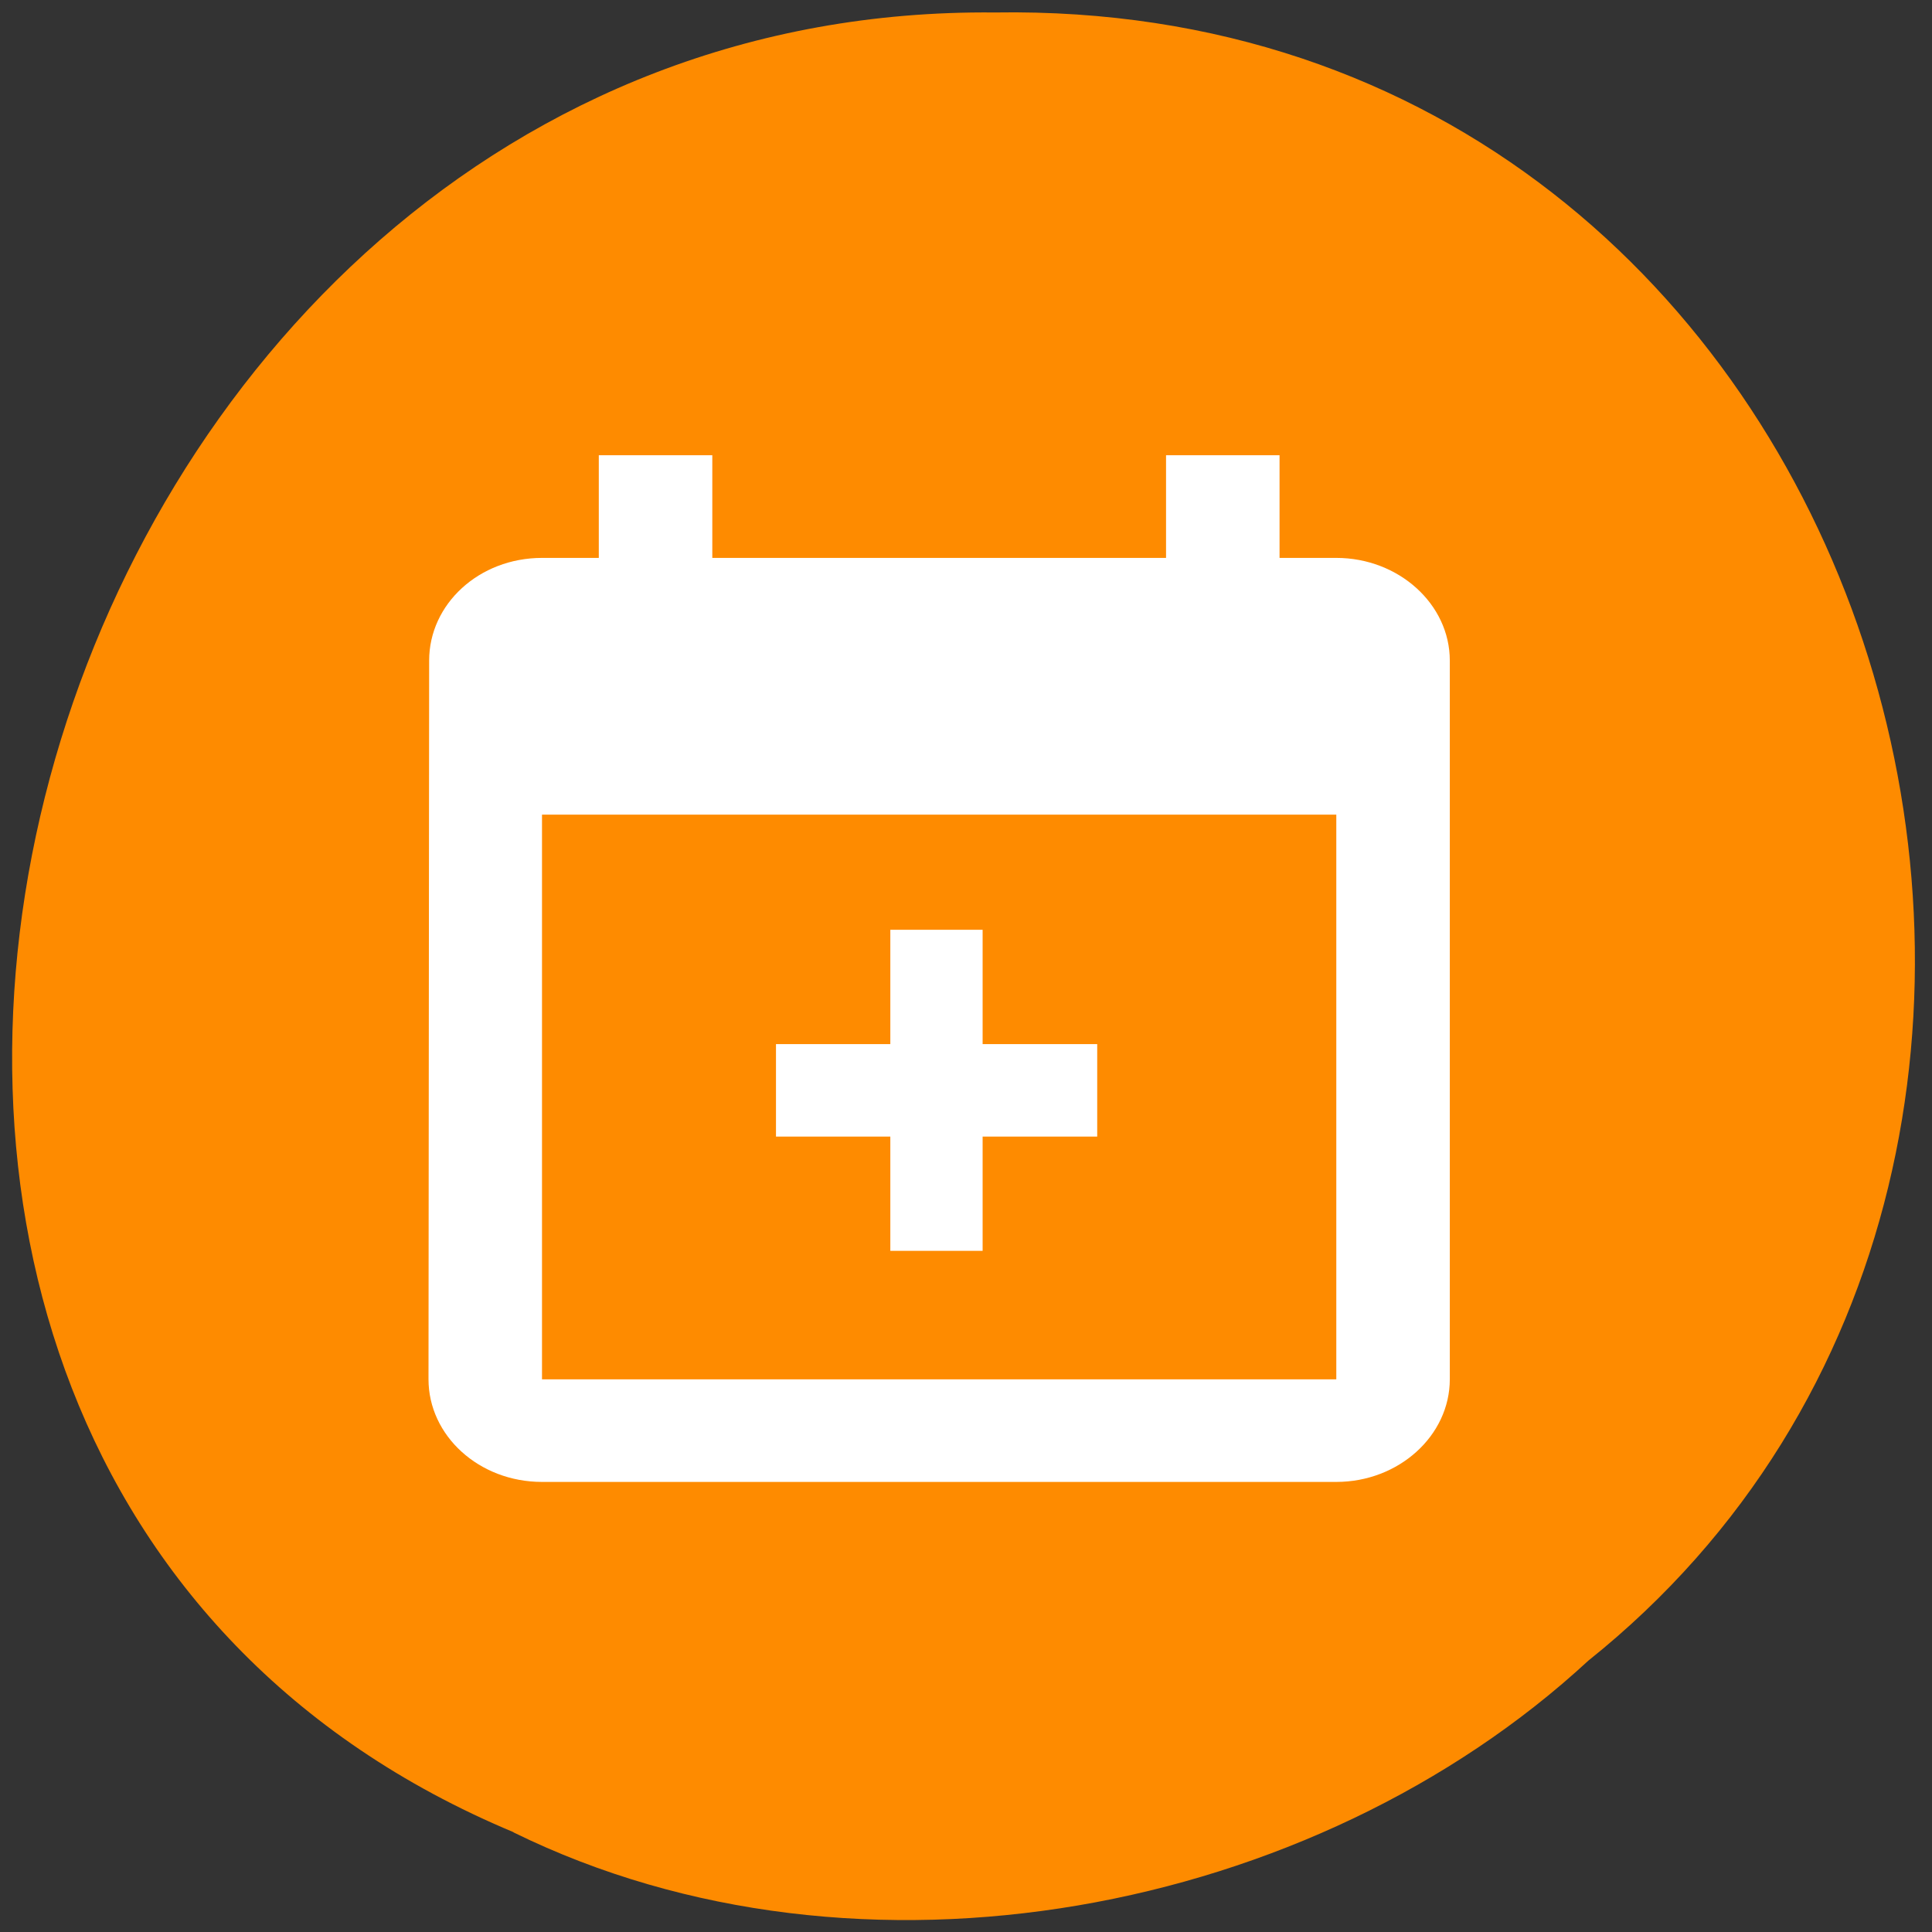 <svg xmlns="http://www.w3.org/2000/svg" viewBox="0 0 48 48"><rect x="0" y="0" width="48" height="48" fill="#333333" stroke="none"/><path d="m 12.758 45.52 c -22.332 -9.332 -12.371 -45.45 11.957 -45.21 c 22.11 -0.359 30.496 28.359 14.746 40.949 c -6.813 6.297 -18.09 8.496 -26.703 4.266" fill="#ff8c00" fill-opacity="0.996"/><g fill="#fff"><path d="m 33.2 34.27 h -19.734 v -14.03 h 19.734 m 0 -6.379 h -1.41 v -2.551 h -2.82 v 2.551 h -11.273 v -2.551 h -2.82 v 2.551 h -1.41 c -1.566 0 -2.805 1.148 -2.805 2.551 l -0.016 17.855 c 0 1.402 1.254 2.551 2.82 2.551 h 19.734 c 1.551 0 2.82 -1.148 2.82 -2.551 v -17.855 c 0 -1.402 -1.27 -2.551 -2.82 -2.551"/><path d="m 22.12 23.1 h 2.293 v 7.977 h -2.293"/><path d="m 27.26 25.941 v 2.297 h -7.977 c -0.004 0 -0.004 0 -0.004 0 v -2.297 c 0 0 0 0 0.004 0"/></g></svg>